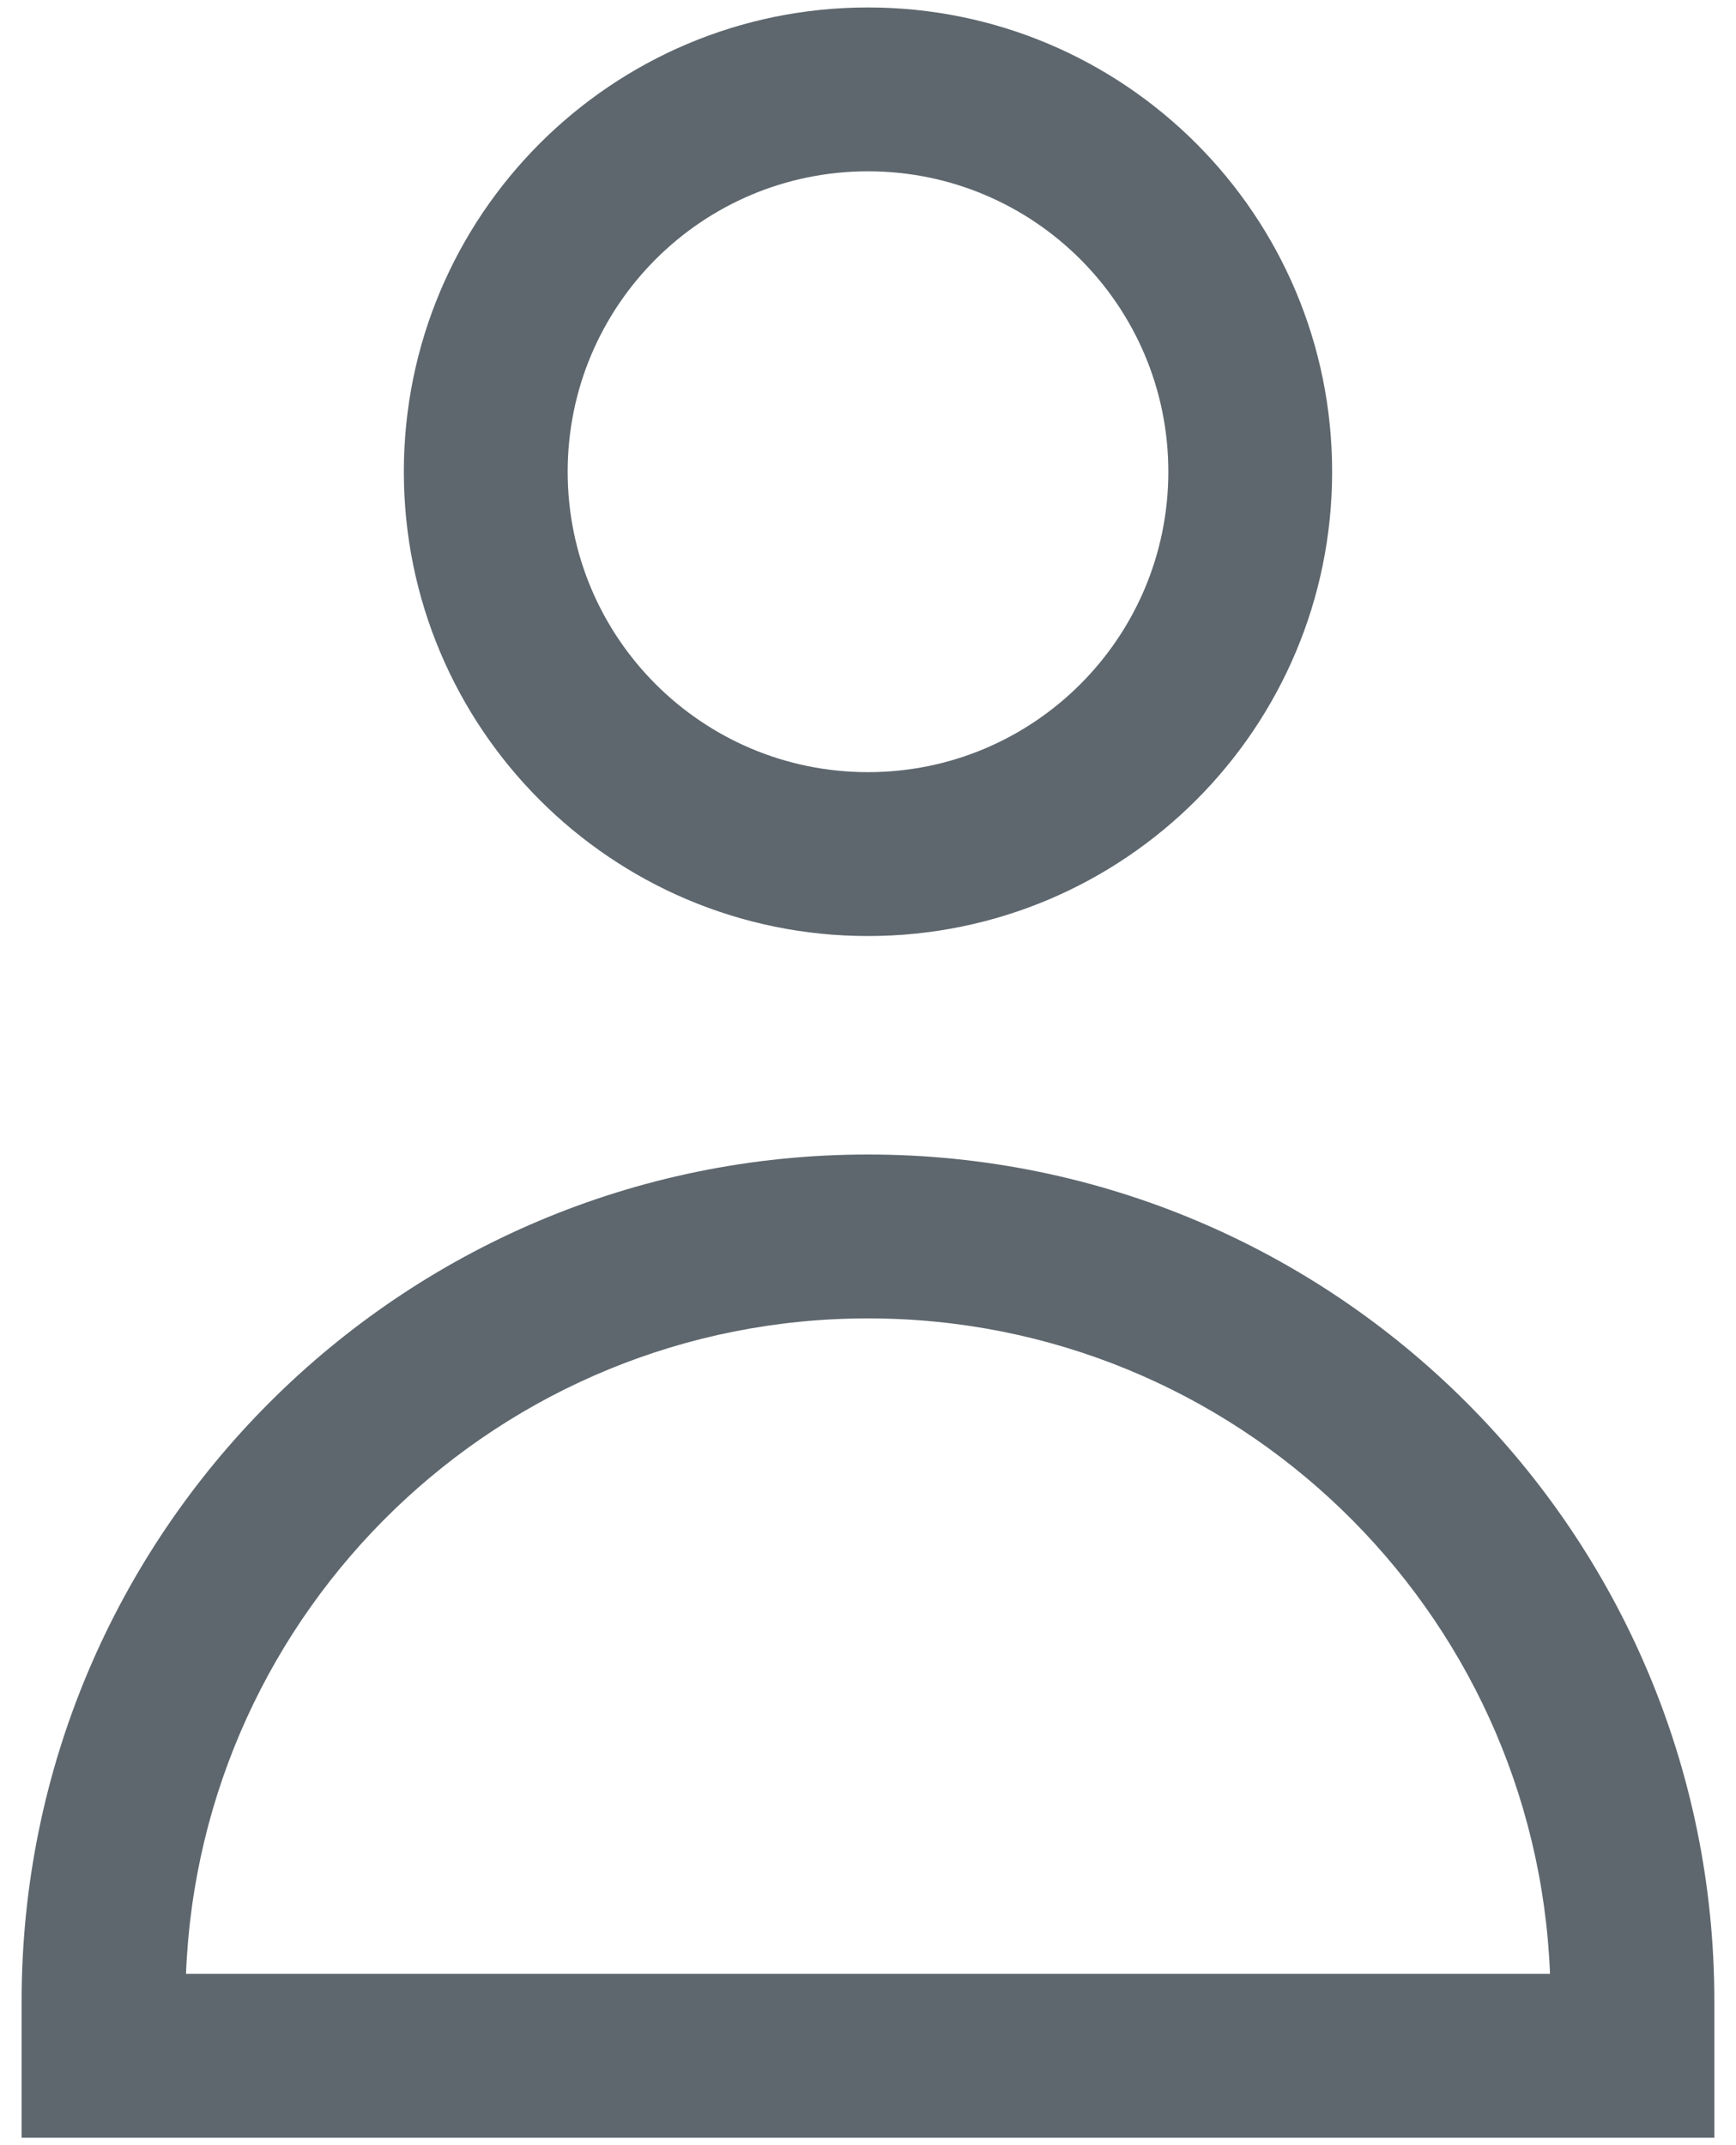 <svg width="51" height="63" viewBox="0 0 51 63" fill="none" xmlns="http://www.w3.org/2000/svg">
<path fill-rule="evenodd" clip-rule="evenodd" d="M25.5 0.219C17.969 0.219 11.864 6.324 11.864 13.854C11.864 21.385 17.969 27.49 25.5 27.49C33.031 27.49 39.135 21.385 39.135 13.854C39.135 6.324 33.031 0.219 25.5 0.219ZM16.677 13.854C16.677 8.981 20.627 5.031 25.5 5.031C30.373 5.031 34.323 8.981 34.323 13.854C34.323 18.727 30.373 22.677 25.5 22.677C20.627 22.677 16.677 18.727 16.677 13.854Z" fill="#5E676E"/>
<path fill-rule="evenodd" clip-rule="evenodd" d="M25.5 33.906C11.768 33.906 0.635 45.038 0.635 58.771V62.781H50.364V58.771C50.364 45.038 39.232 33.906 25.5 33.906ZM25.5 38.719C36.306 38.719 45.115 47.266 45.536 57.969H5.464C5.885 47.266 14.694 38.719 25.5 38.719Z" fill="#5E676E"/>
</svg>
